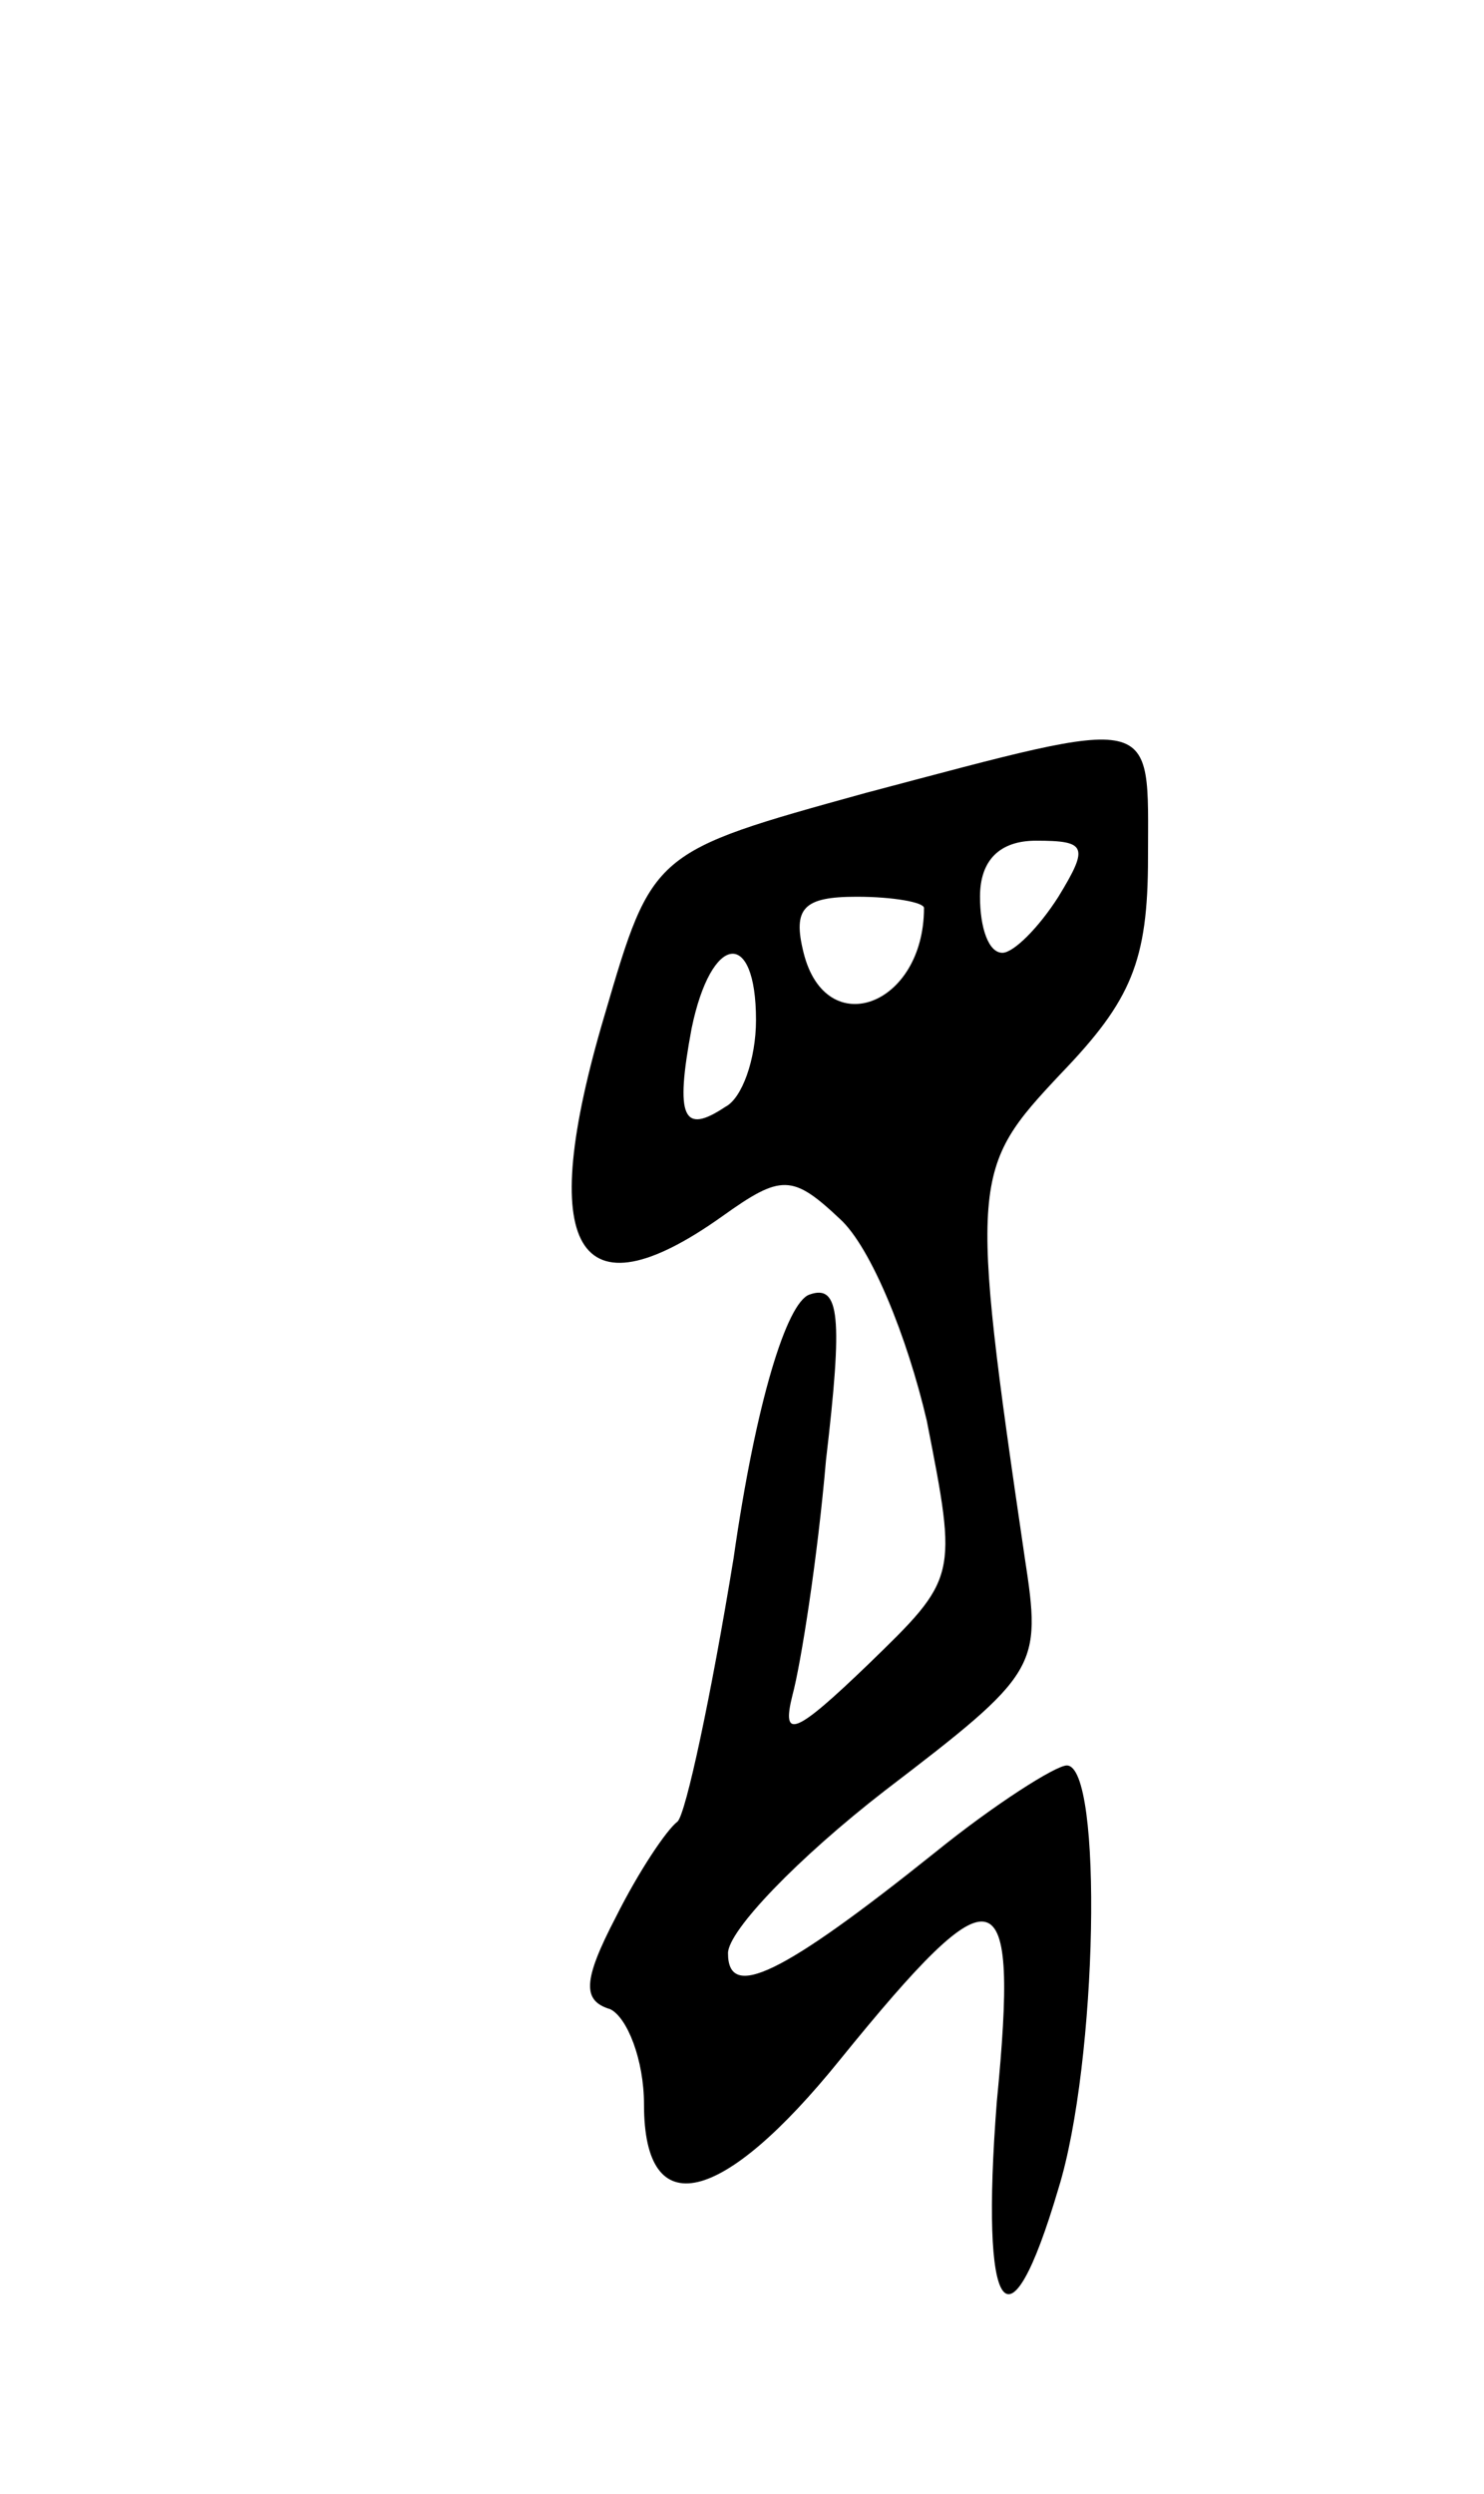 <svg version="1.0" xmlns="http://www.w3.org/2000/svg"
 width="53pt" height="89pt" viewBox="0 0 53 89"
 preserveAspectRatio="xMidYMid meet">
<g transform="translate(0,89) scale(0.1,-0.1)"
fill="#000000" stroke="none">
<path d="M309 607 c-76 -21 -76 -21 -93 -79 -25 -84 -10 -109 42 -72 21 15 25
15 42 -1 11 -10 24 -42 31 -72 11 -56 11 -56 -21 -87 -26 -25 -31 -27 -27 -11
3 11 9 49 12 84 6 51 5 63 -6 59 -8 -3 -19 -38 -27 -94 -8 -49 -17 -91 -20
-94 -4 -3 -14 -18 -22 -34 -12 -23 -12 -30 -2 -33 6 -3 12 -18 12 -34 0 -43
28 -36 70 16 56 69 64 67 56 -15 -6 -77 4 -92 22 -31 14 45 16 151 3 151 -4 0
-26 -14 -47 -31 -55 -44 -74 -53 -74 -36 0 8 25 34 56 58 55 42 56 44 50 83
-20 136 -19 139 13 173 25 26 31 40 31 77 0 52 5 51 -101 23z m69 -37 c-7 -11
-16 -20 -20 -20 -5 0 -8 9 -8 20 0 13 7 20 20 20 18 0 19 -2 8 -20z m-48 -4
c0 -35 -35 -48 -43 -16 -4 16 0 20 19 20 13 0 24 -2 24 -4z m-60 -40 c0 -14
-5 -28 -11 -31 -15 -10 -18 -4 -12 28 7 34 23 36 23 3z"/>
</g>
</svg>
